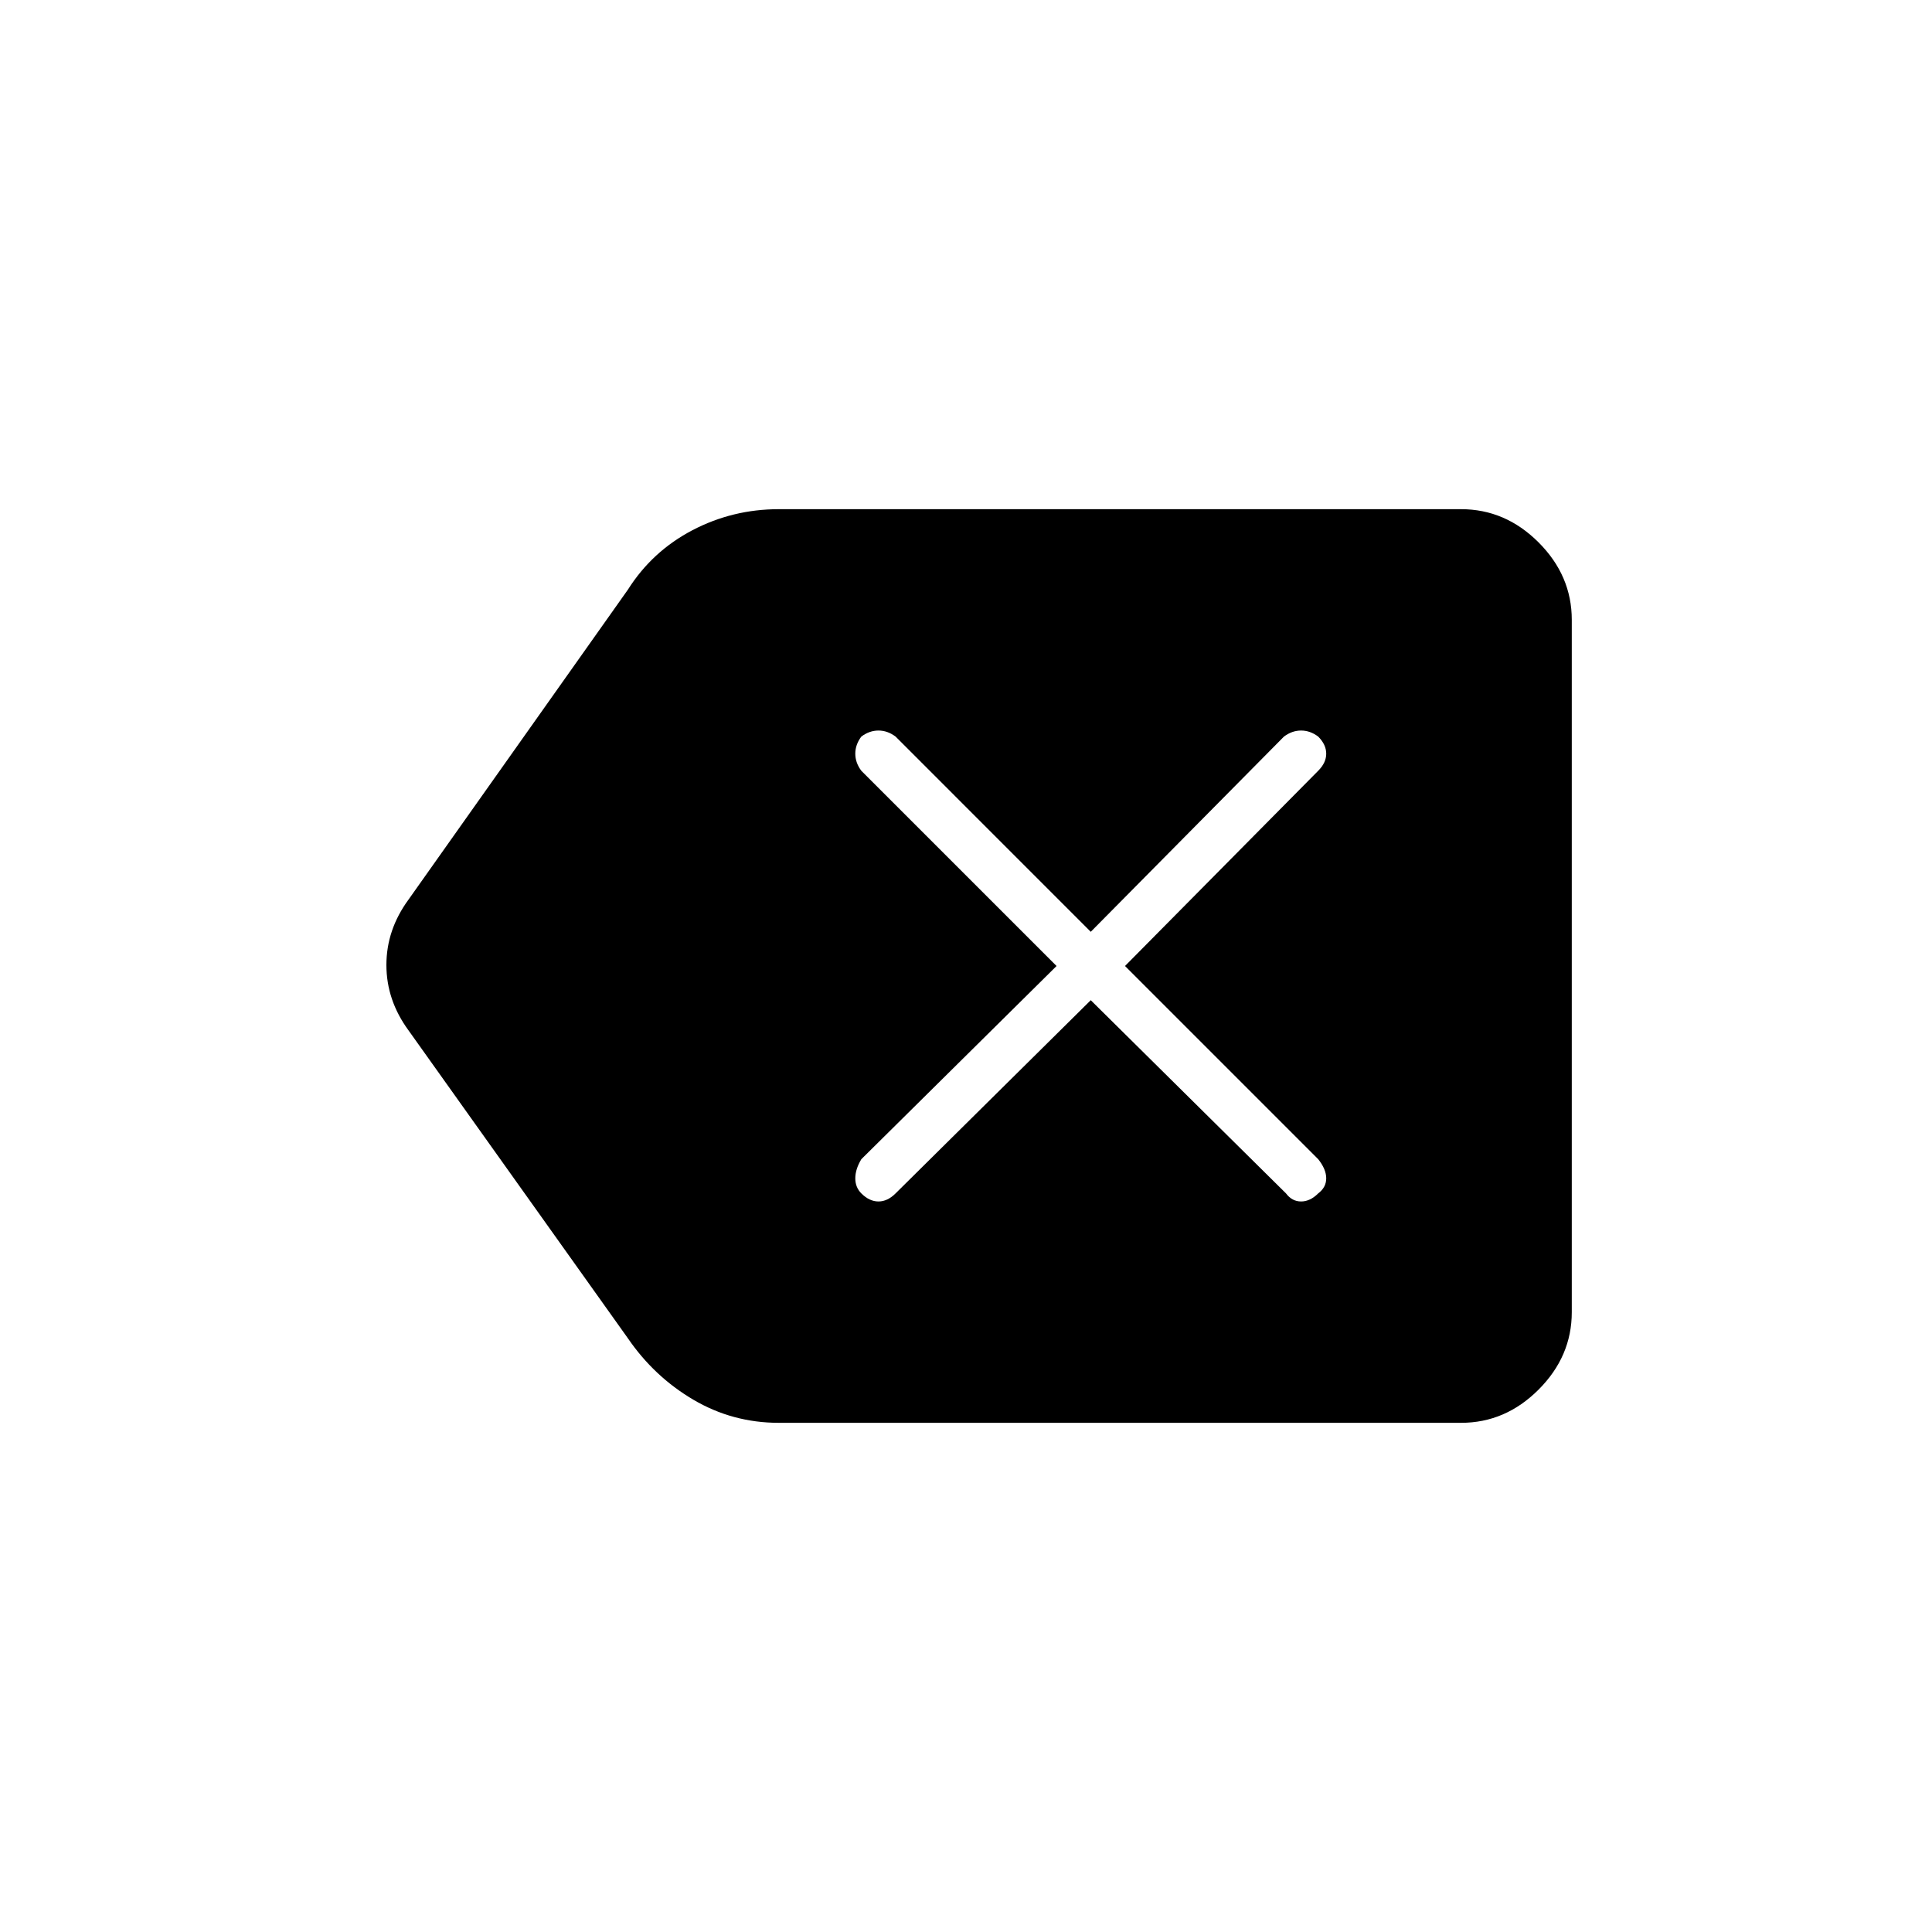 <svg xmlns="http://www.w3.org/2000/svg" height="40" width="40"><path d="M16.125 29.458Q15.167 29.458 14.354 28.979Q13.542 28.5 13 27.708L8.458 21.333Q8 20.708 8 19.979Q8 19.25 8.458 18.625L13 12.208Q13.5 11.417 14.333 10.979Q15.167 10.542 16.125 10.542H30.25Q31.167 10.542 31.854 11.229Q32.542 11.917 32.542 12.833V27.167Q32.542 28.083 31.854 28.771Q31.167 29.458 30.25 29.458ZM17.833 24.708Q18 24.875 18.188 24.875Q18.375 24.875 18.542 24.708L22.583 20.708L26.625 24.708Q26.75 24.875 26.938 24.875Q27.125 24.875 27.292 24.708Q27.458 24.583 27.458 24.396Q27.458 24.208 27.292 24L23.292 20L27.292 15.958Q27.458 15.792 27.458 15.604Q27.458 15.417 27.292 15.25Q27.125 15.125 26.938 15.125Q26.75 15.125 26.583 15.25L22.583 19.292L18.542 15.25Q18.375 15.125 18.188 15.125Q18 15.125 17.833 15.25Q17.708 15.417 17.708 15.604Q17.708 15.792 17.833 15.958L21.875 20L17.833 24Q17.708 24.208 17.708 24.396Q17.708 24.583 17.833 24.708Z"/></svg>
